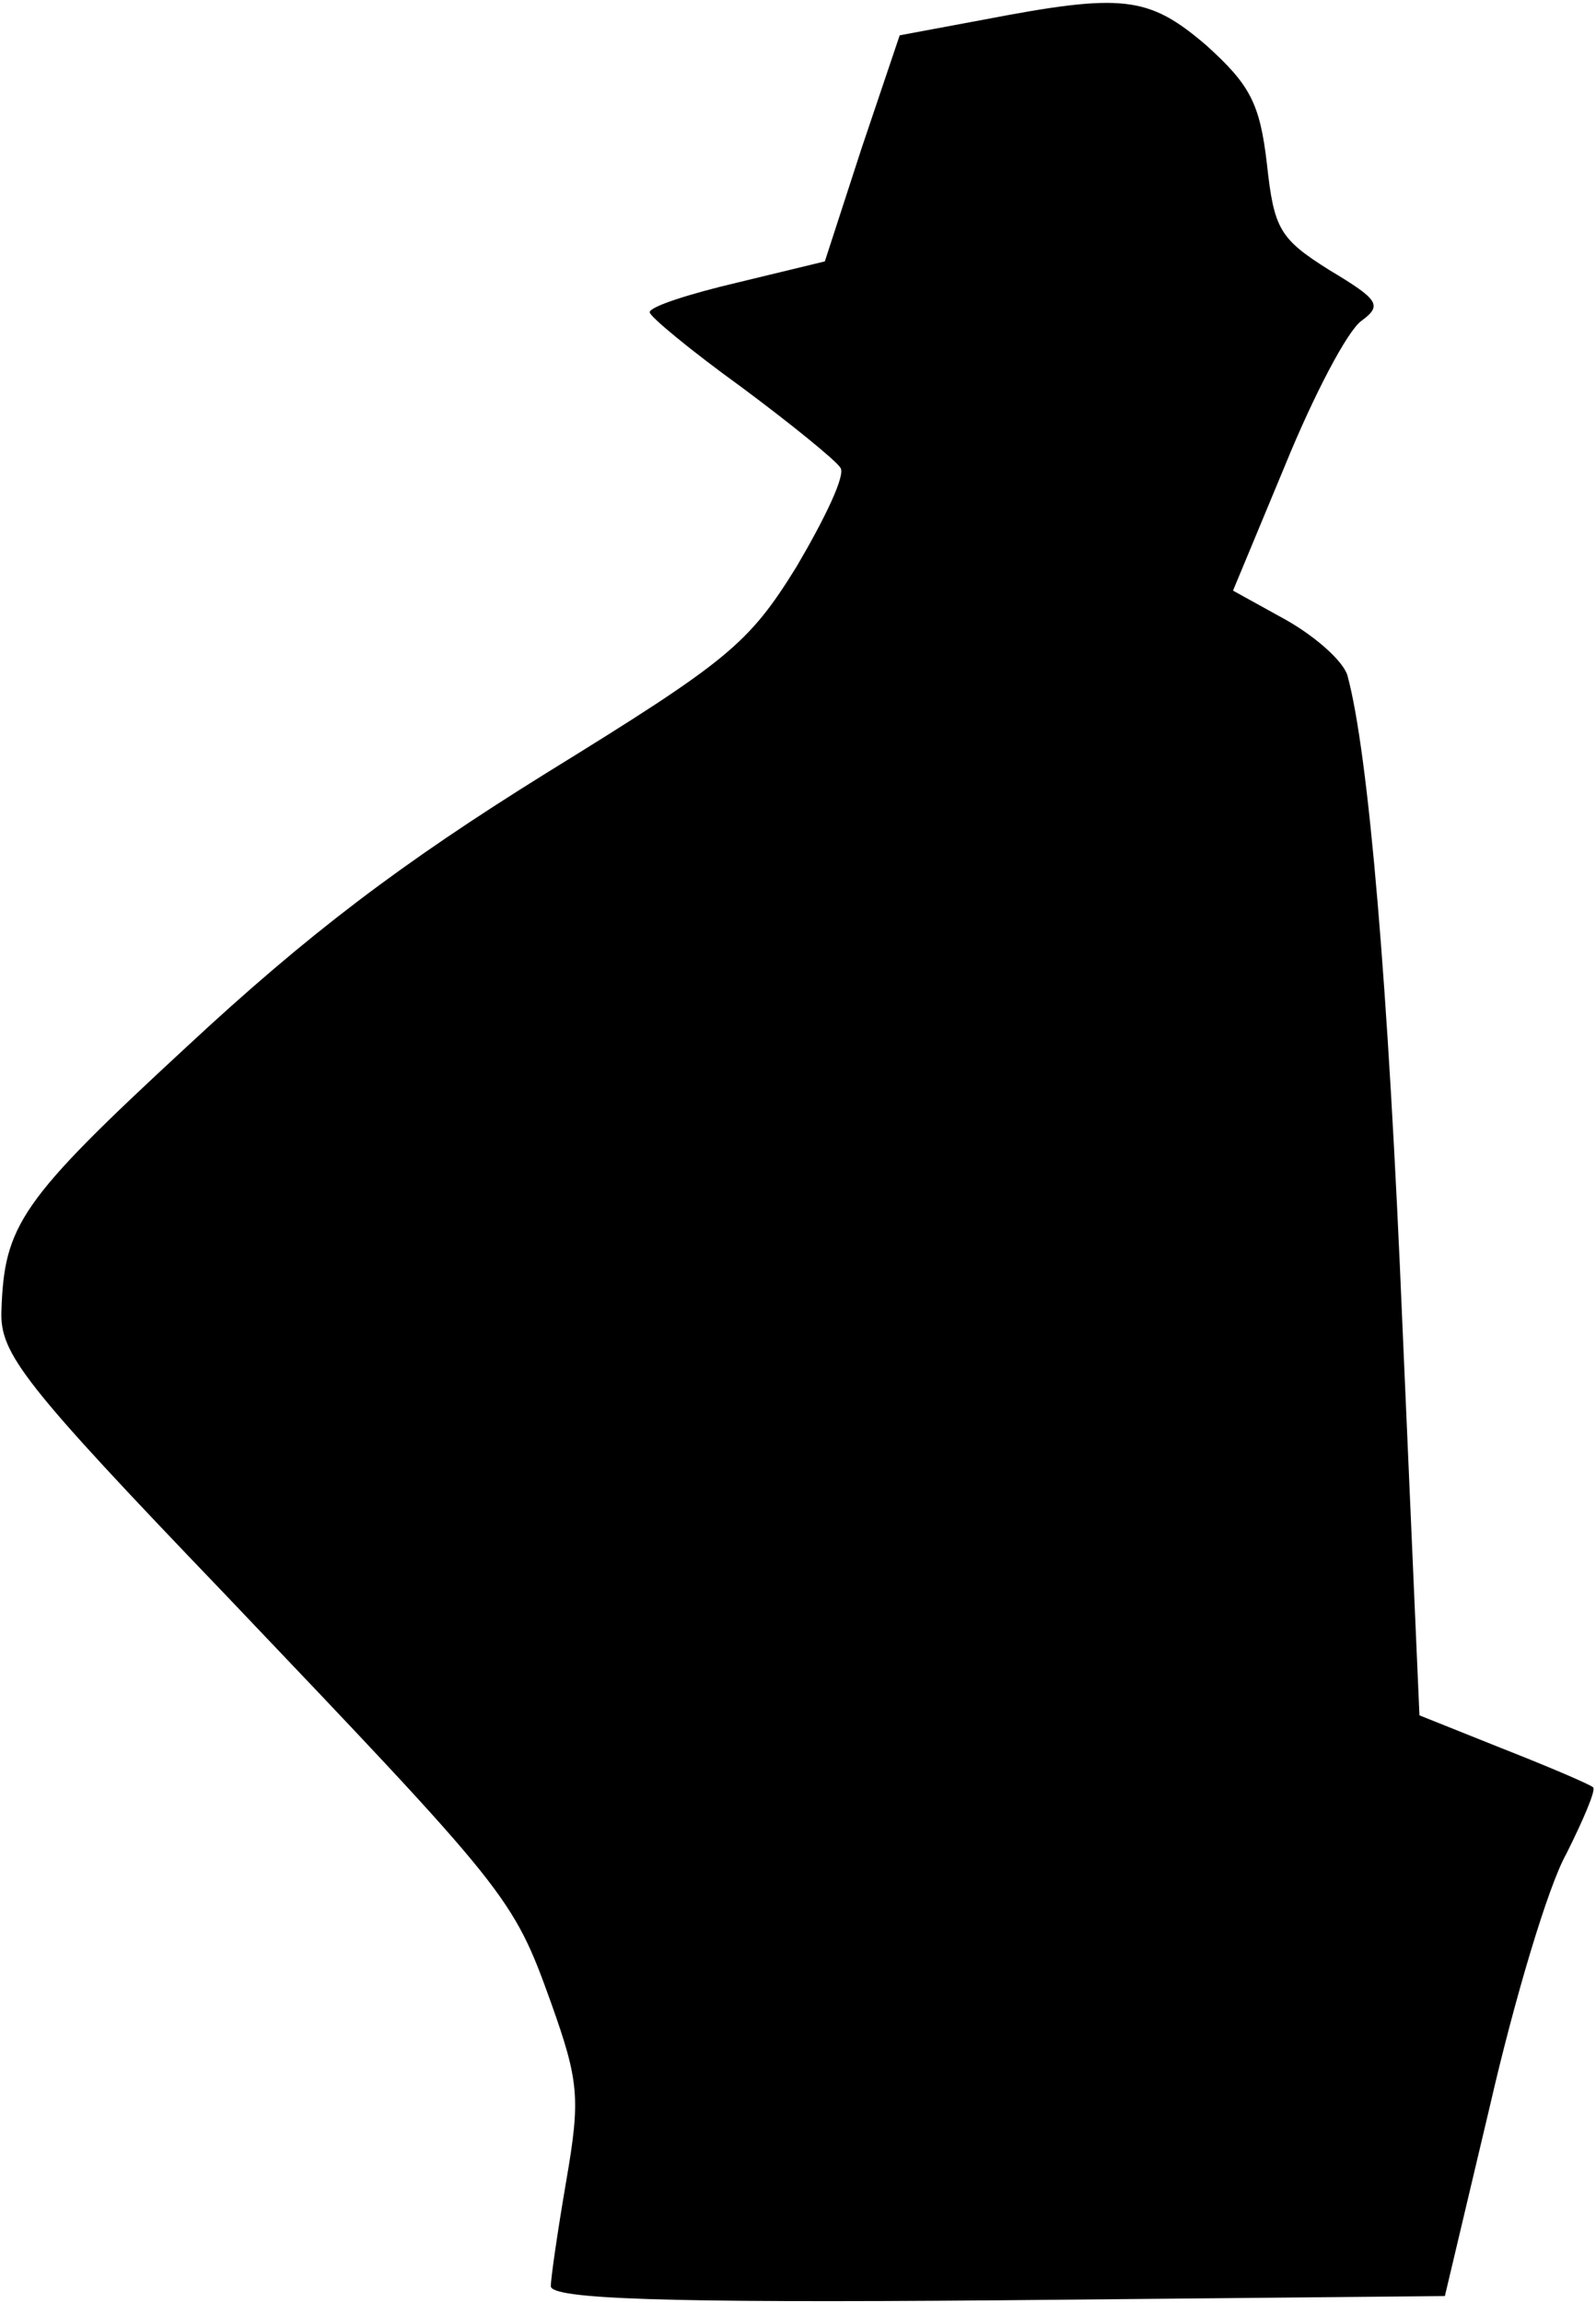 <?xml version="1.0" standalone="no"?>
<!DOCTYPE svg PUBLIC "-//W3C//DTD SVG 20010904//EN"
 "http://www.w3.org/TR/2001/REC-SVG-20010904/DTD/svg10.dtd">
<svg version="1.0" xmlns="http://www.w3.org/2000/svg"
 width="113pt" height="163pt" viewBox="0 0 113 163"
 preserveAspectRatio="xMidYMid meet">
<g transform="translate(0,163) scale(0.1,-0.1)"
fill="#000000" stroke="none">
<path fill="#000000" stroke="none" d="M696 1616 l-59 -11 -27 -80 -26 -80
-62 -15 c-34 -8 -62 -17 -62 -21 0 -3 29 -27 65 -53 35 -26 67 -52 70 -57 4
-5 -11 -36 -31 -70 -34 -55 -49 -67 -177 -146 -103 -64 -169 -114 -255 -194
-118 -109 -129 -126 -131 -187 -1 -30 15 -51 158 -200 201 -211 204 -214 231
-289 20 -56 21 -68 11 -126 -6 -35 -11 -69 -11 -75 0 -9 78 -12 317 -10 l316
3 32 135 c17 74 41 155 54 178 12 24 21 45 19 47 -2 2 -30 14 -63 27 l-60 24
-12 275 c-10 241 -24 406 -39 461 -3 10 -22 27 -43 39 l-38 21 37 89 c20 49
44 95 54 102 15 11 12 15 -23 36 -35 22 -39 29 -44 75 -5 43 -12 56 -43 84
-41 35 -59 37 -158 18z"/>
</g>
</svg>
